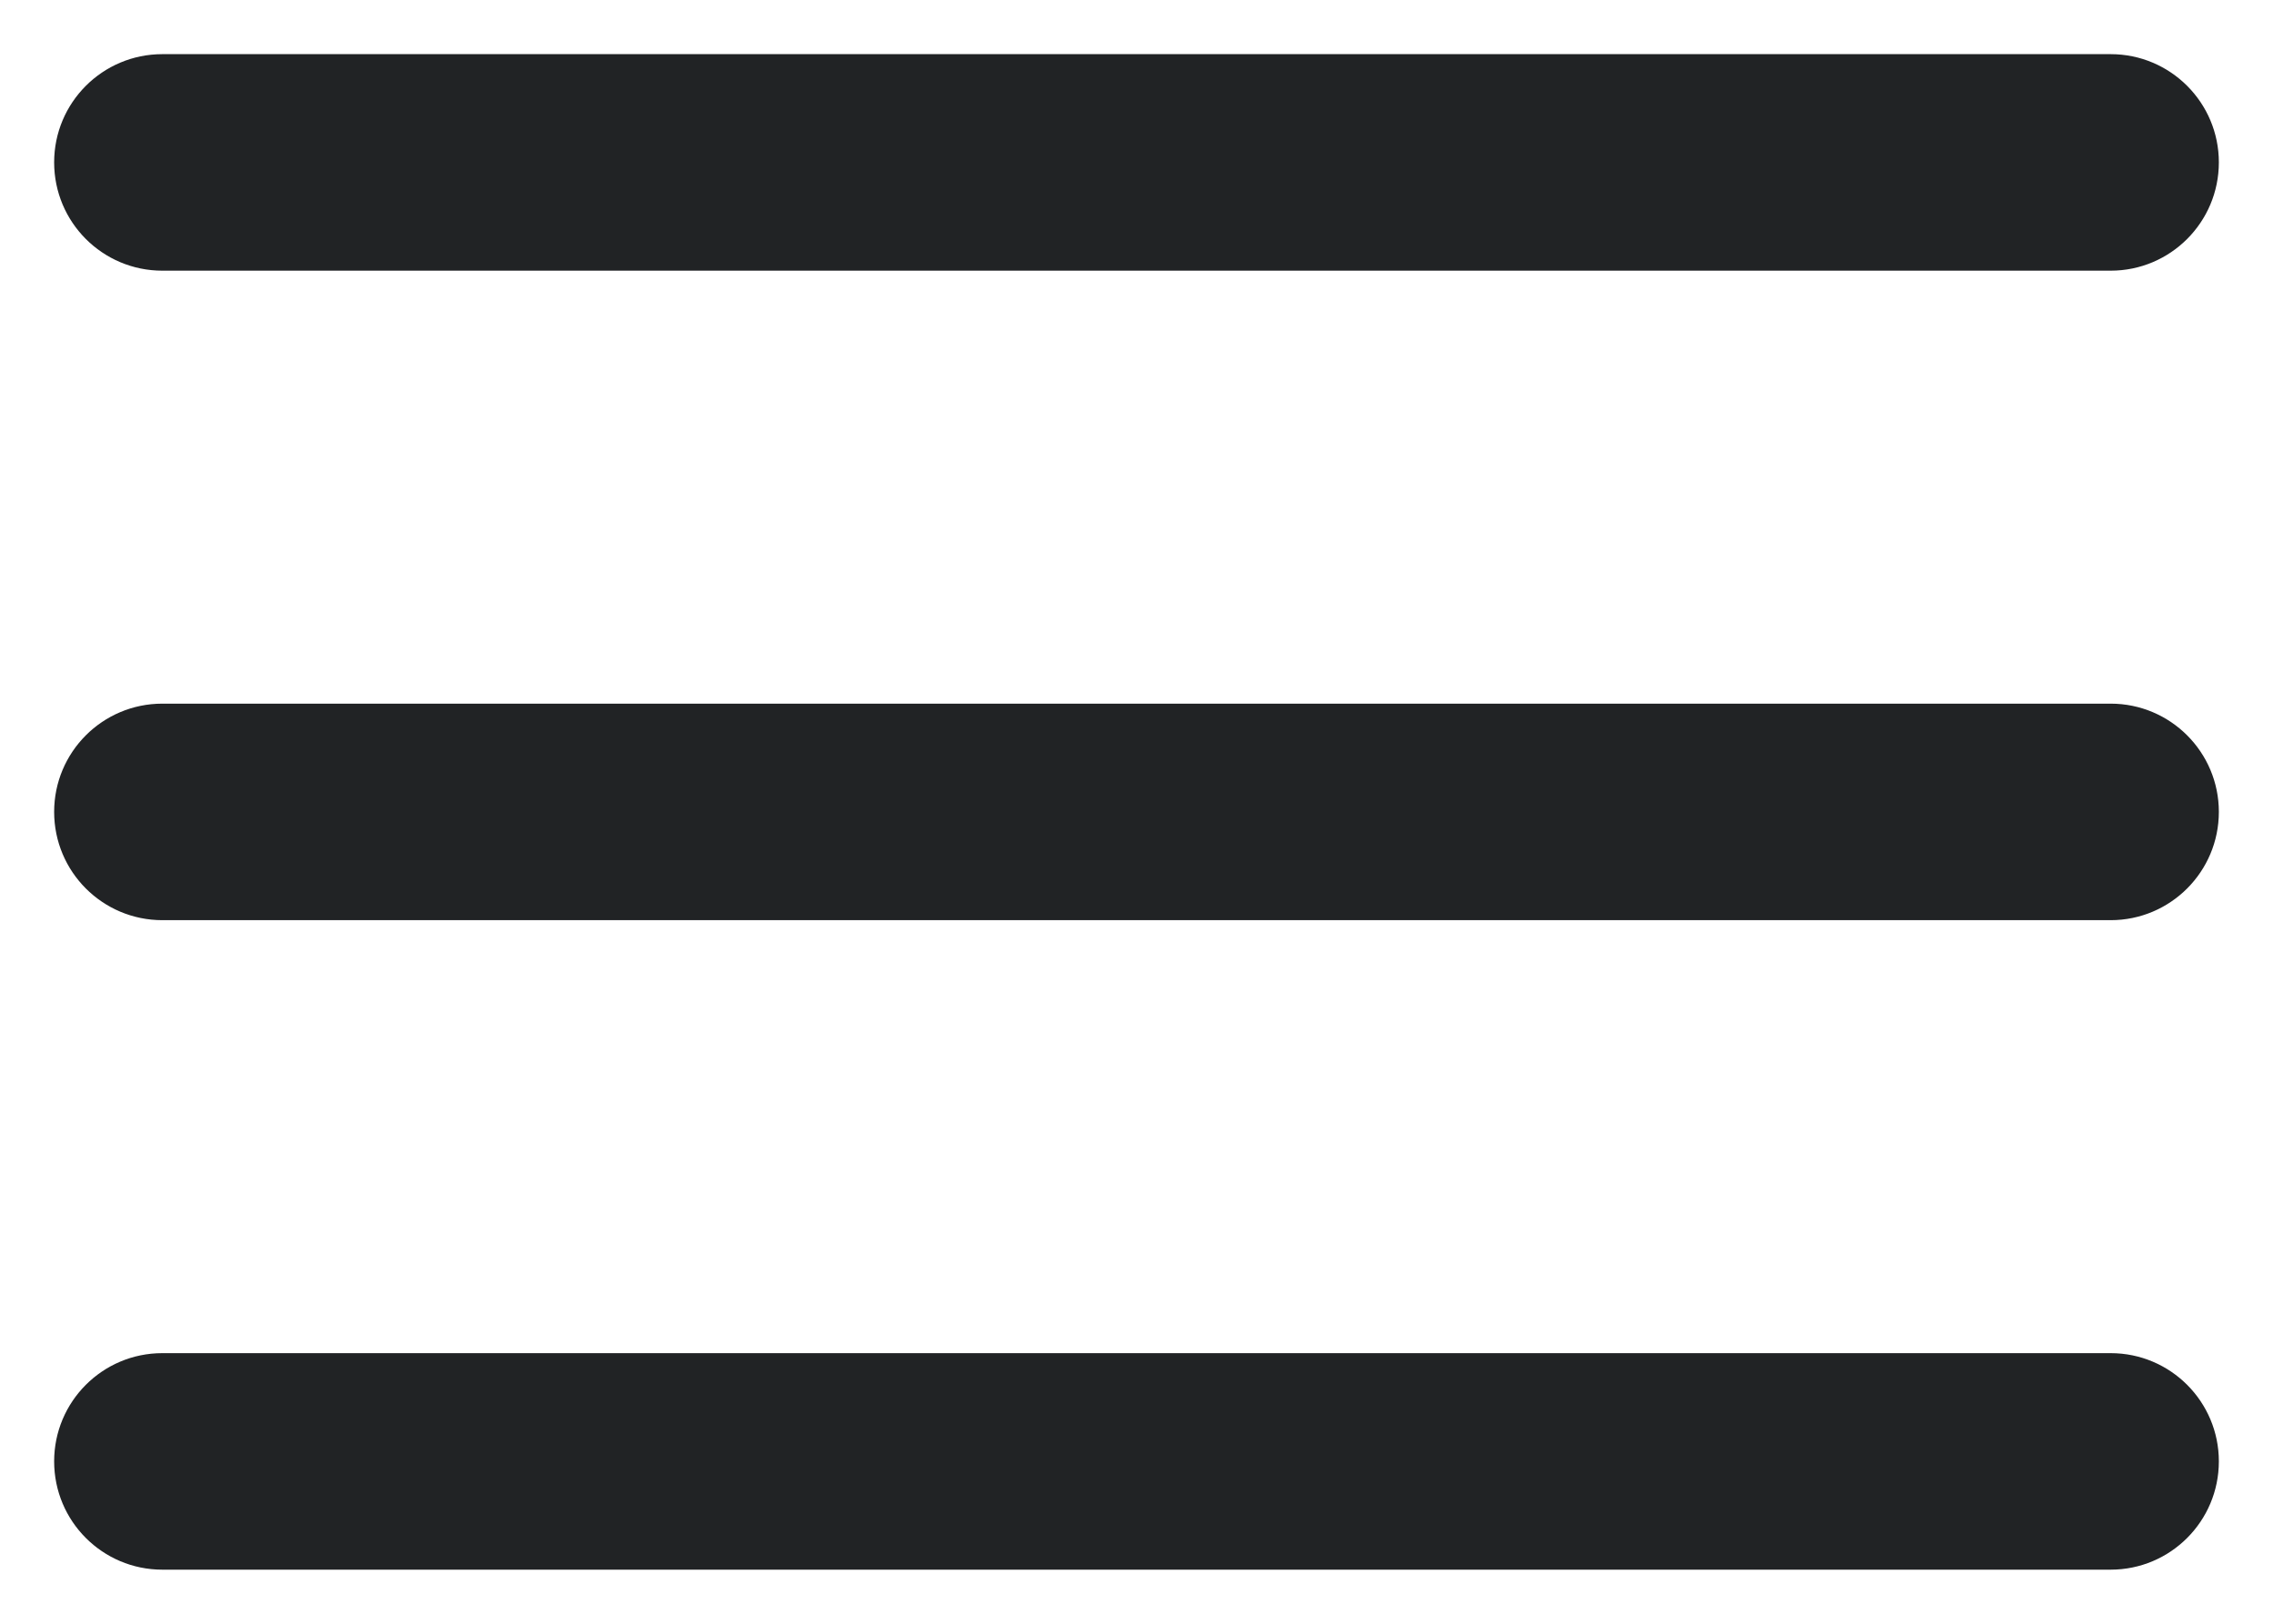 <svg width="28" height="20" viewBox="0 0 28 20" fill="none" xmlns="http://www.w3.org/2000/svg">
<path fill-rule="evenodd" clip-rule="evenodd" d="M0.667 2C0.667 1.264 1.263 0.667 2 0.667H26C26.736 0.667 27.333 1.264 27.333 2C27.333 2.737 26.736 3.334 26 3.334H2C1.263 3.334 0.667 2.737 0.667 2ZM0.667 10C0.667 9.264 1.263 8.667 2 8.667H26C26.736 8.667 27.333 9.264 27.333 10C27.333 10.737 26.736 11.334 26 11.334H2C1.263 11.334 0.667 10.737 0.667 10ZM0.667 18C0.667 17.264 1.263 16.667 2 16.667H26C26.736 16.667 27.333 17.264 27.333 18C27.333 18.737 26.736 19.334 26 19.334H2C1.263 19.334 0.667 18.737 0.667 18Z" fill="#212325"/>
</svg>

